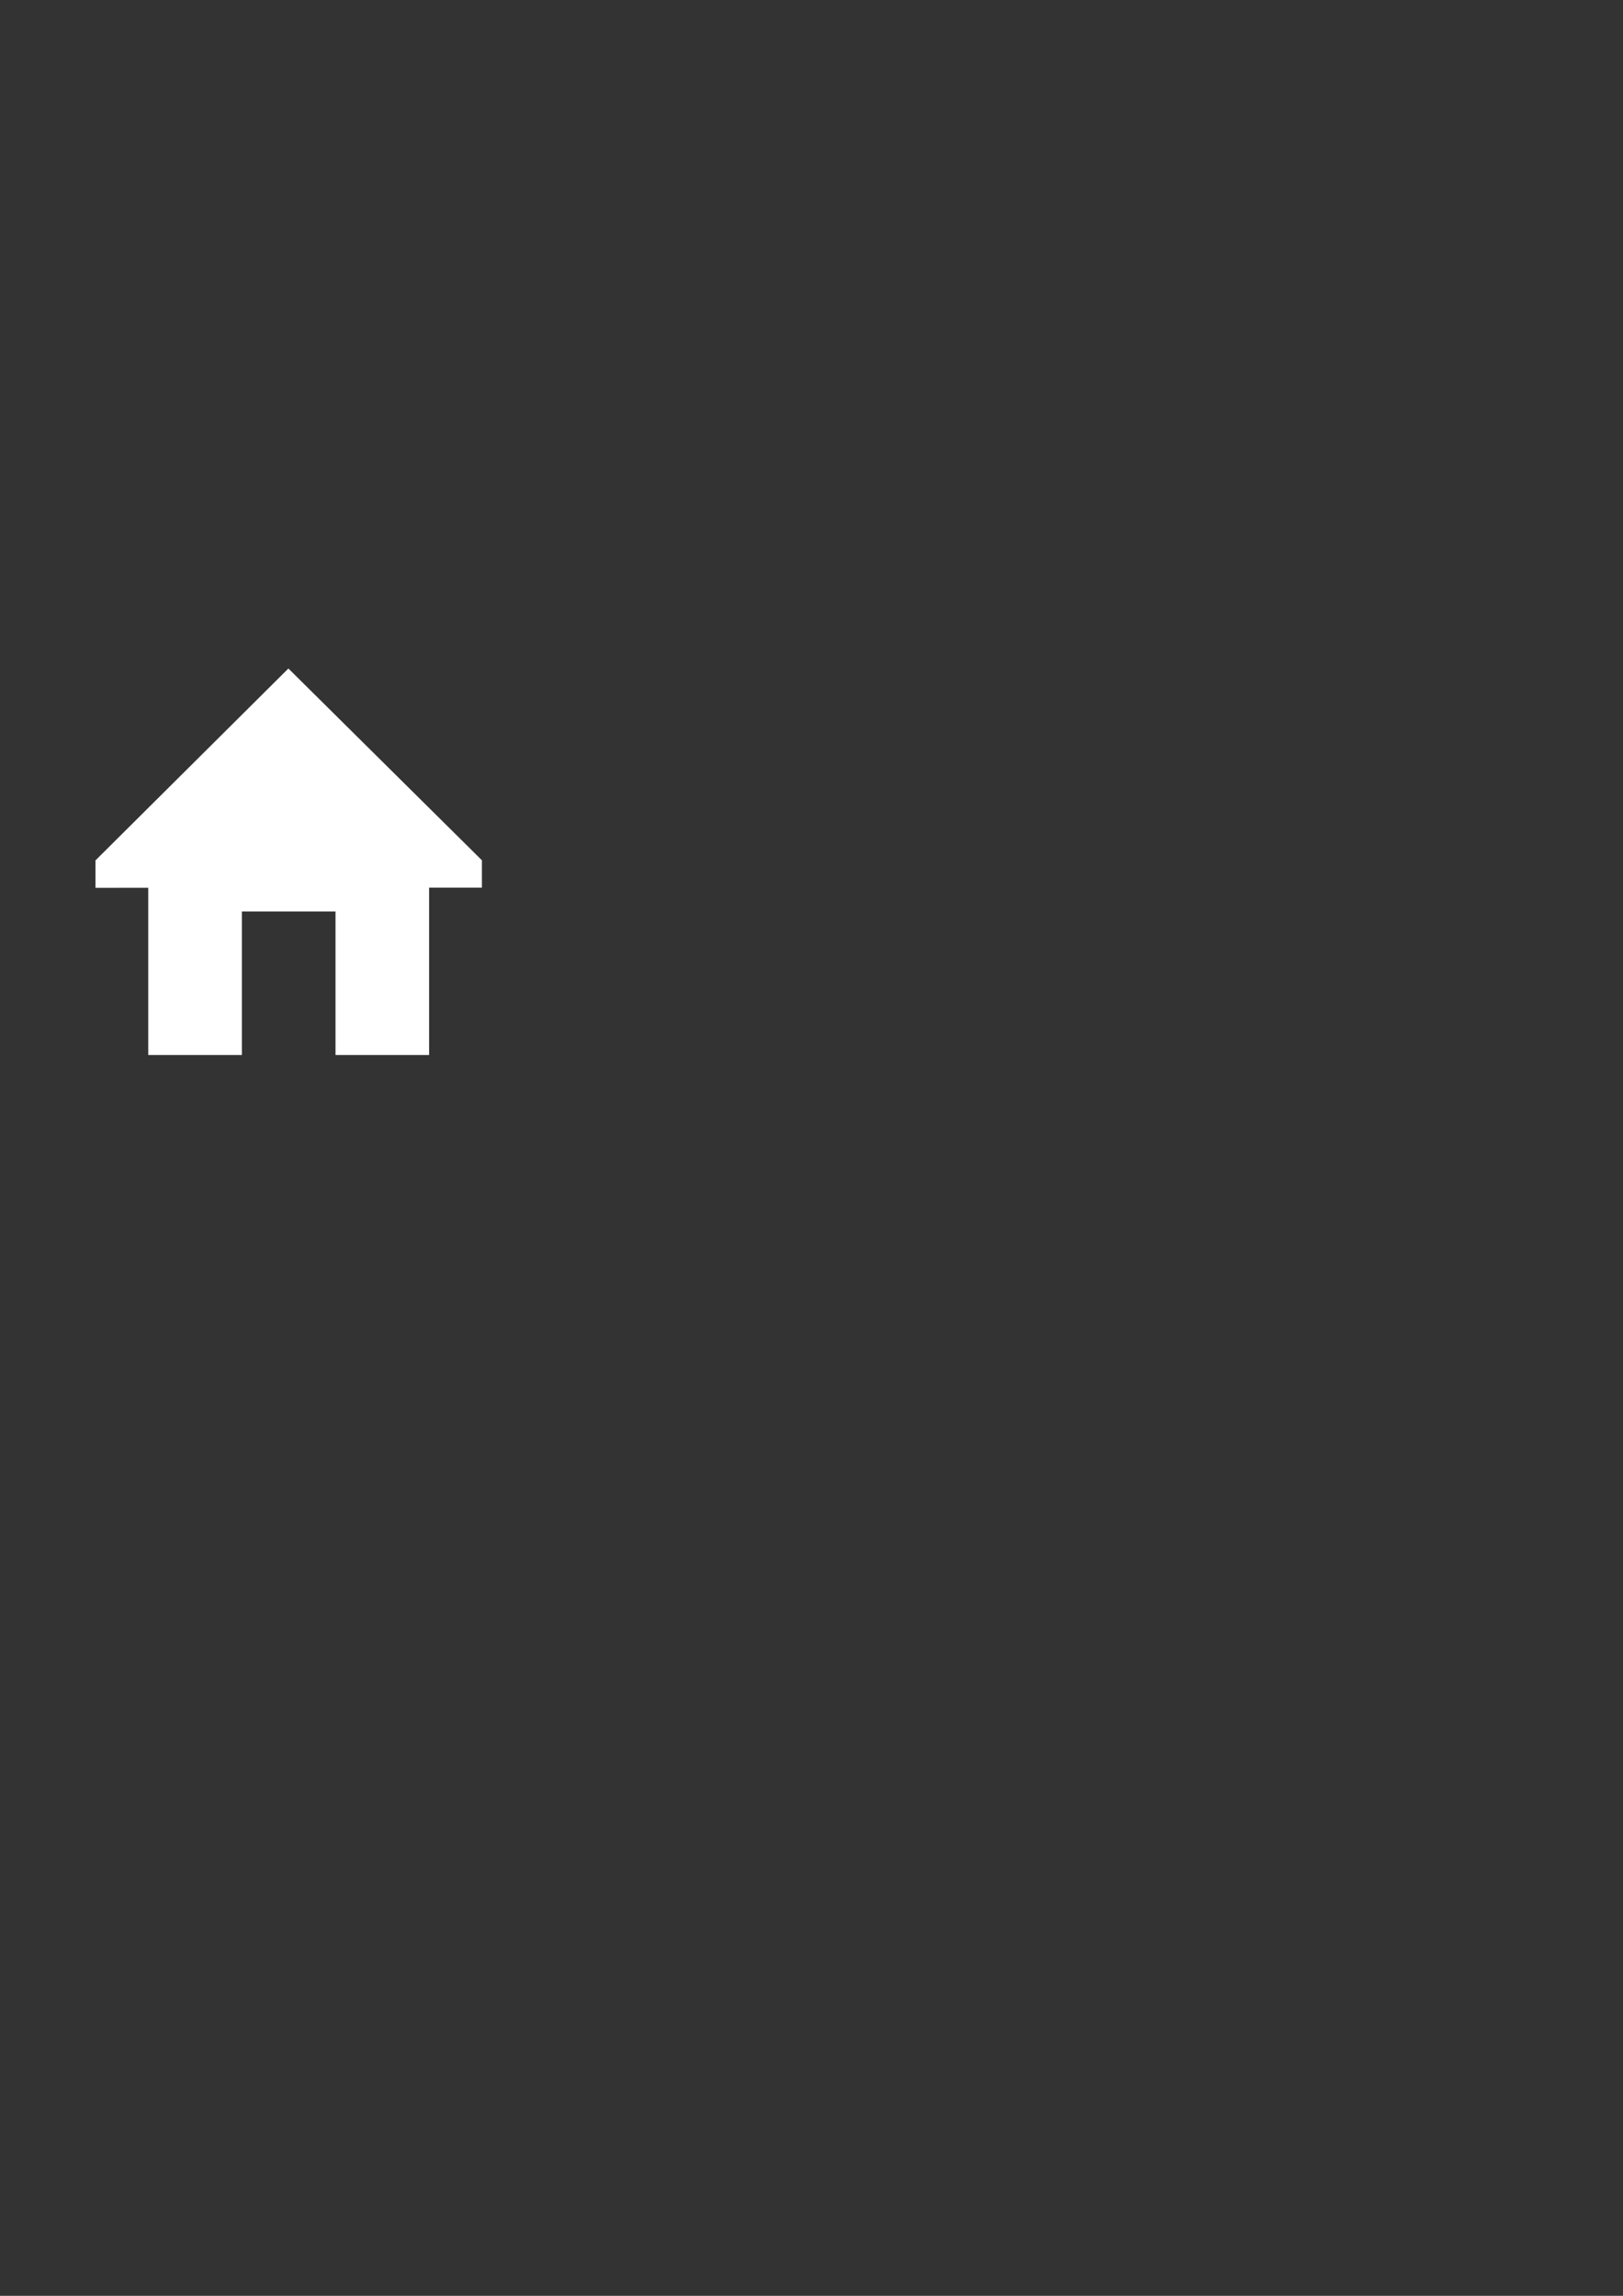 <?xml version="1.0" encoding="UTF-8" standalone="no"?>
<svg
   xmlns:dc="http://purl.org/dc/elements/1.1/"
   xmlns:cc="http://creativecommons.org/ns#"
   xmlns:rdf="http://www.w3.org/1999/02/22-rdf-syntax-ns#"
   xmlns:svg="http://www.w3.org/2000/svg"
   xmlns="http://www.w3.org/2000/svg"
   xmlns:sodipodi="http://sodipodi.sourceforge.net/DTD/sodipodi-0.dtd"
   xmlns:inkscape="http://www.inkscape.org/namespaces/inkscape"
   width="210mm"
   height="297mm"
   viewBox="0 0 210 297"
   version="1.1"
   id="svg8"
   inkscape:version="1.0.2 (e86c870879, 2021-01-15, custom)"
   sodipodi:docname="home.svg">
  <rect x="0" y="0" width="210" height="297" fill="#333333" stroke="none"/>
  <defs
     id="defs2" />
  <sodipodi:namedview
     id="base"
     pagecolor="#ffffff"
     bordercolor="#666666"
     borderopacity="1.0"
     inkscape:pageopacity="0.0"
     inkscape:pageshadow="2"
     inkscape:zoom="1"
     inkscape:cx="147.12893"
     inkscape:cy="623.47983"
     inkscape:document-units="mm"
     inkscape:current-layer="layer1"
     inkscape:document-rotation="0"
     showgrid="false"
     showborder="false"
     inkscape:pagecheckerboard="true"
     inkscape:snap-smooth-nodes="false"
     inkscape:snap-intersection-paths="false"
     inkscape:object-paths="false"
     inkscape:object-nodes="true"
     inkscape:snap-nodes="false"
     inkscape:window-width="1278"
     inkscape:window-height="1368"
     inkscape:window-x="1273"
     inkscape:window-y="0"
     inkscape:window-maximized="0" />
  <g
     inkscape:label="Layer 1"
     inkscape:groupmode="layer"
     id="layer1">
    <path
       id="rect849"
       style="fill:#ffffff;stroke-width:0.974"
       d="m 37.315,86.482 -24.961,24.824 v 3.549 l 6.829,-0.004 v 21.631 h 12.114 v -18.571 h 12.114 v 18.571 H 55.525 V 114.835 l 6.829,-0.004 v -3.539 z"
       inkscape:export-filename="F:\Dev\Godot\Projects\KidsCanCode\circle_jump\assets\images\buttons\home.png"
       inkscape:export-xdpi="50.800392"
       inkscape:export-ydpi="50.800392" />
  </g>
</svg>
